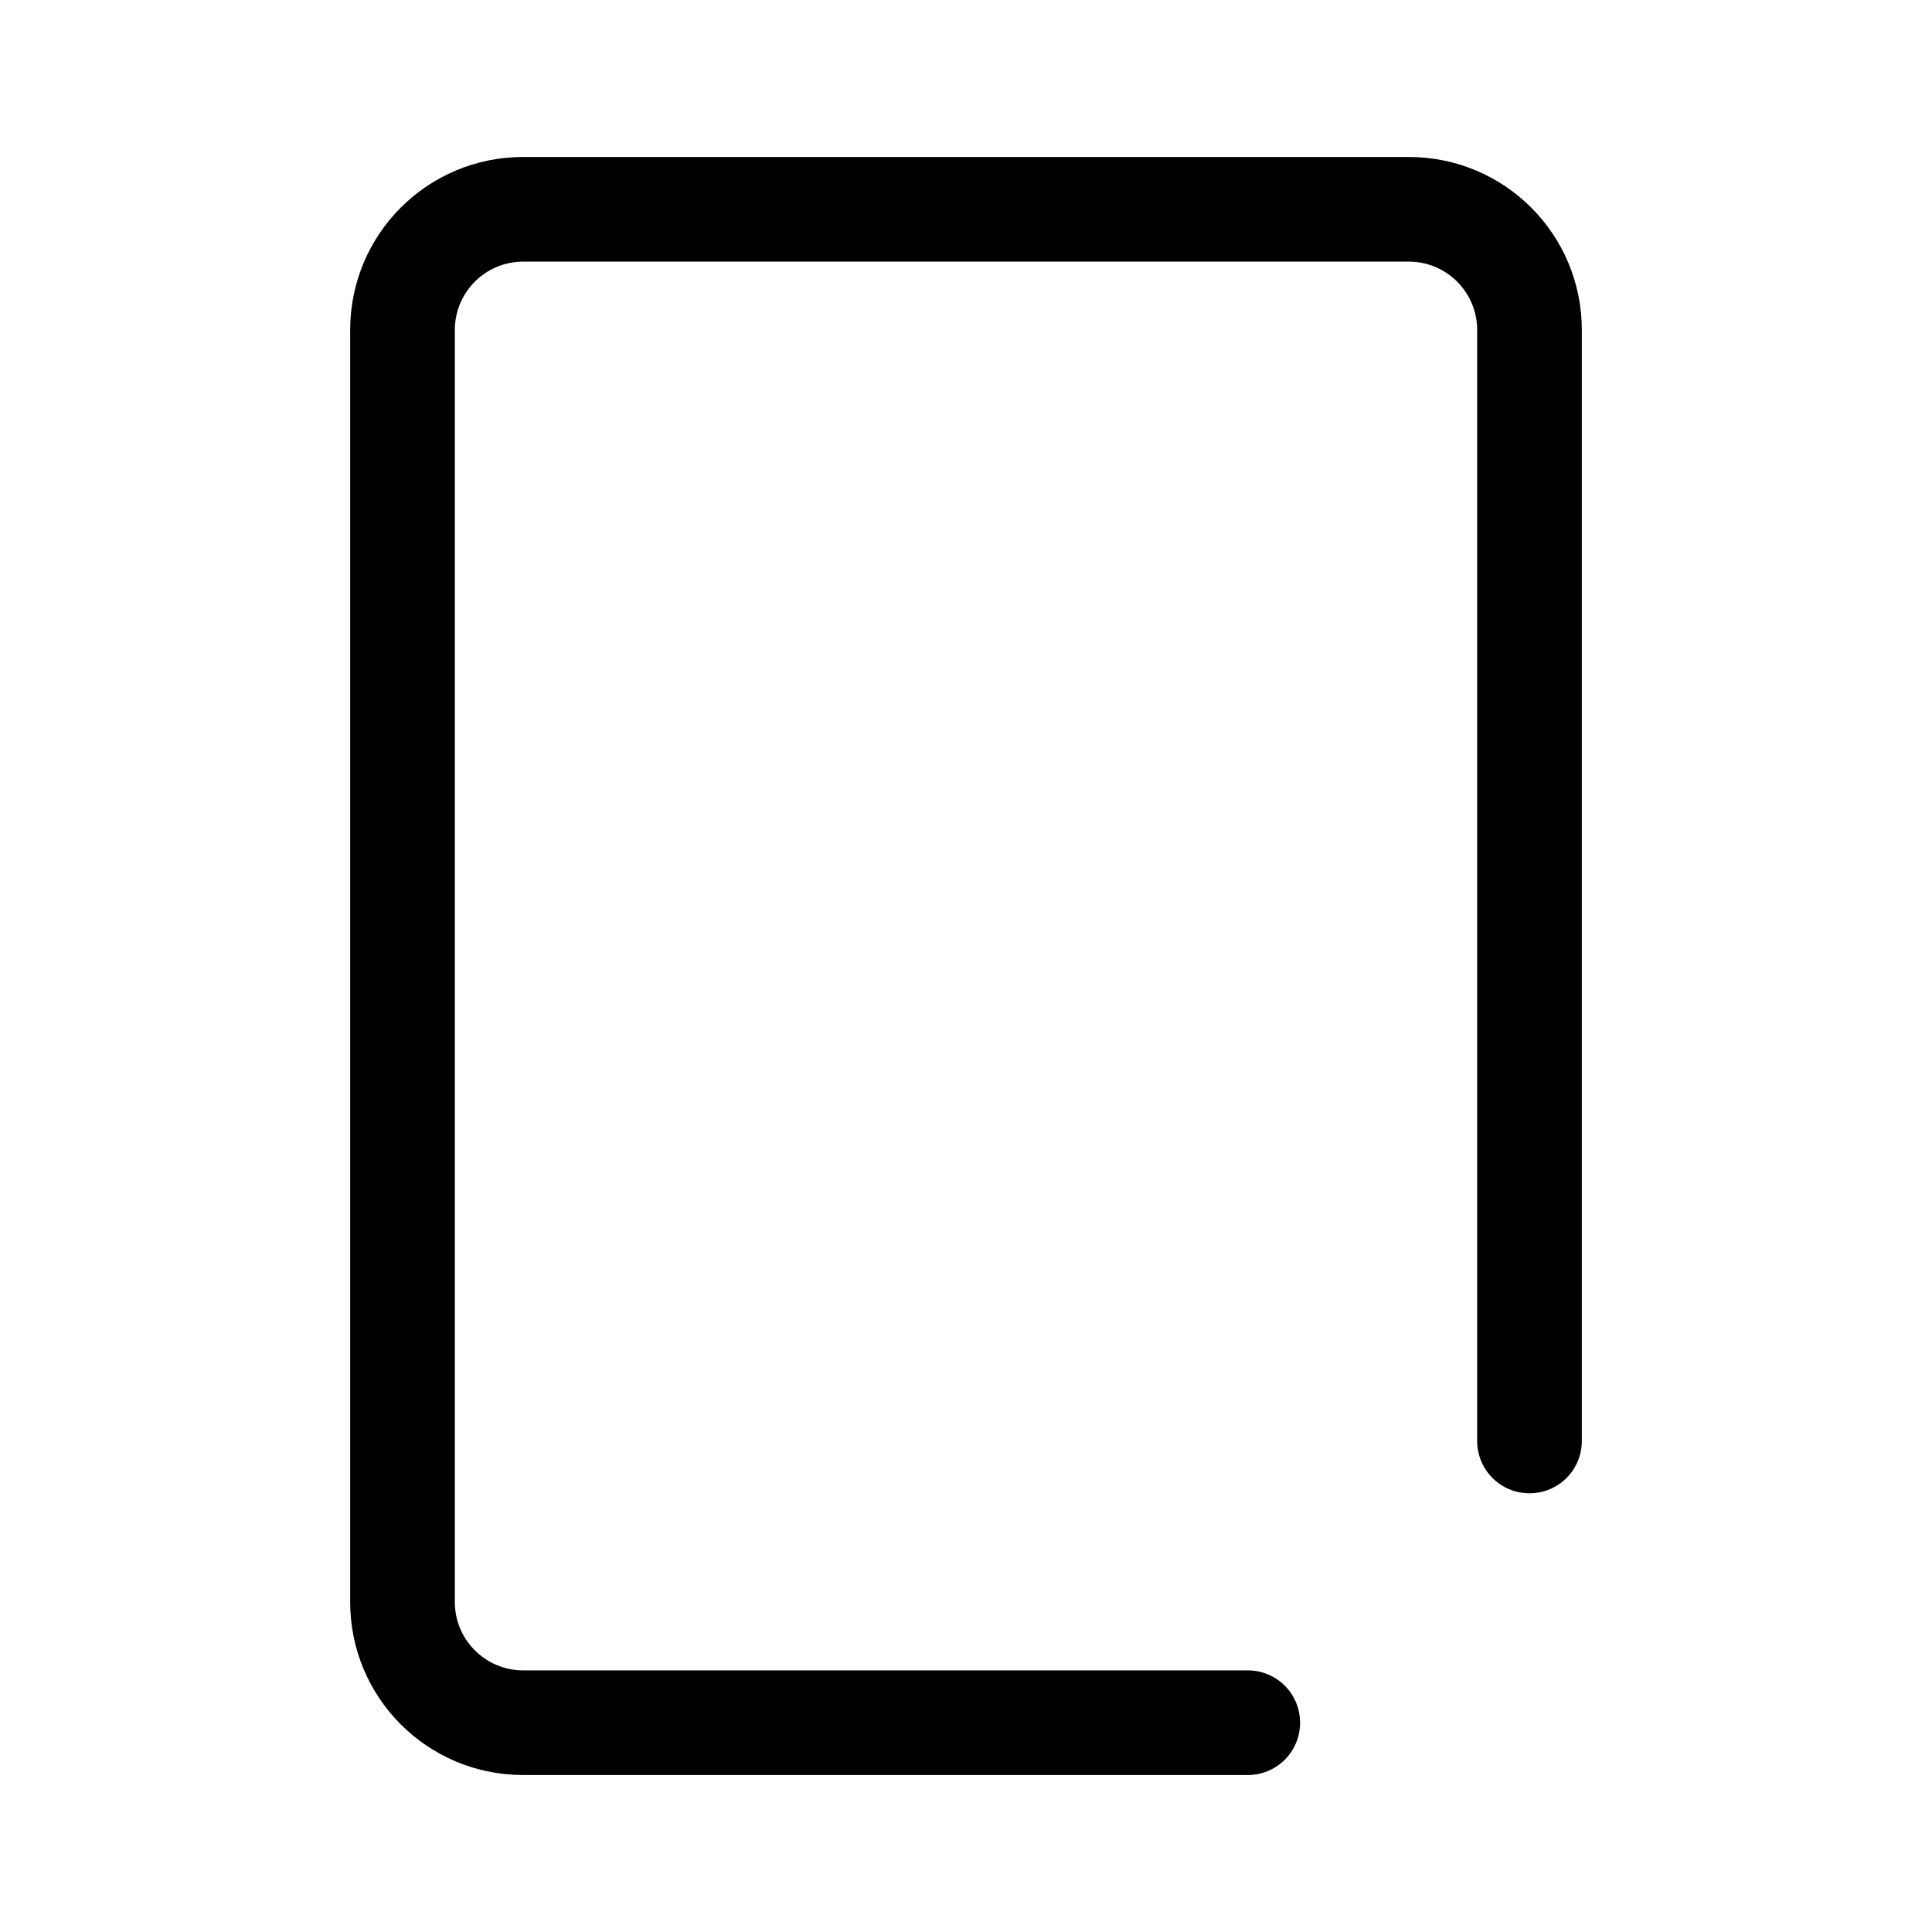 <?xml version="1.0" encoding="UTF-8"?>
<svg id="FL" xmlns="http://www.w3.org/2000/svg" viewBox="0 0 24 24">
  <path d="M15.5,22.05H6.5c-1.19,0-2.15-.96-2.15-2.15V4.1c0-1.19.96-2.15,2.15-2.15h11c1.19,0,2.15.96,2.15,2.15v13.8c0,.36-.29.65-.65.65s-.65-.29-.65-.65V4.1c0-.47-.38-.85-.85-.85H6.5c-.47,0-.85.38-.85.85v15.8c0,.47.38.85.85.85h9c.36,0,.65.29.65.65s-.29.65-.65.65Z" style="fill: #000; stroke-width: 0px;"/>
</svg>